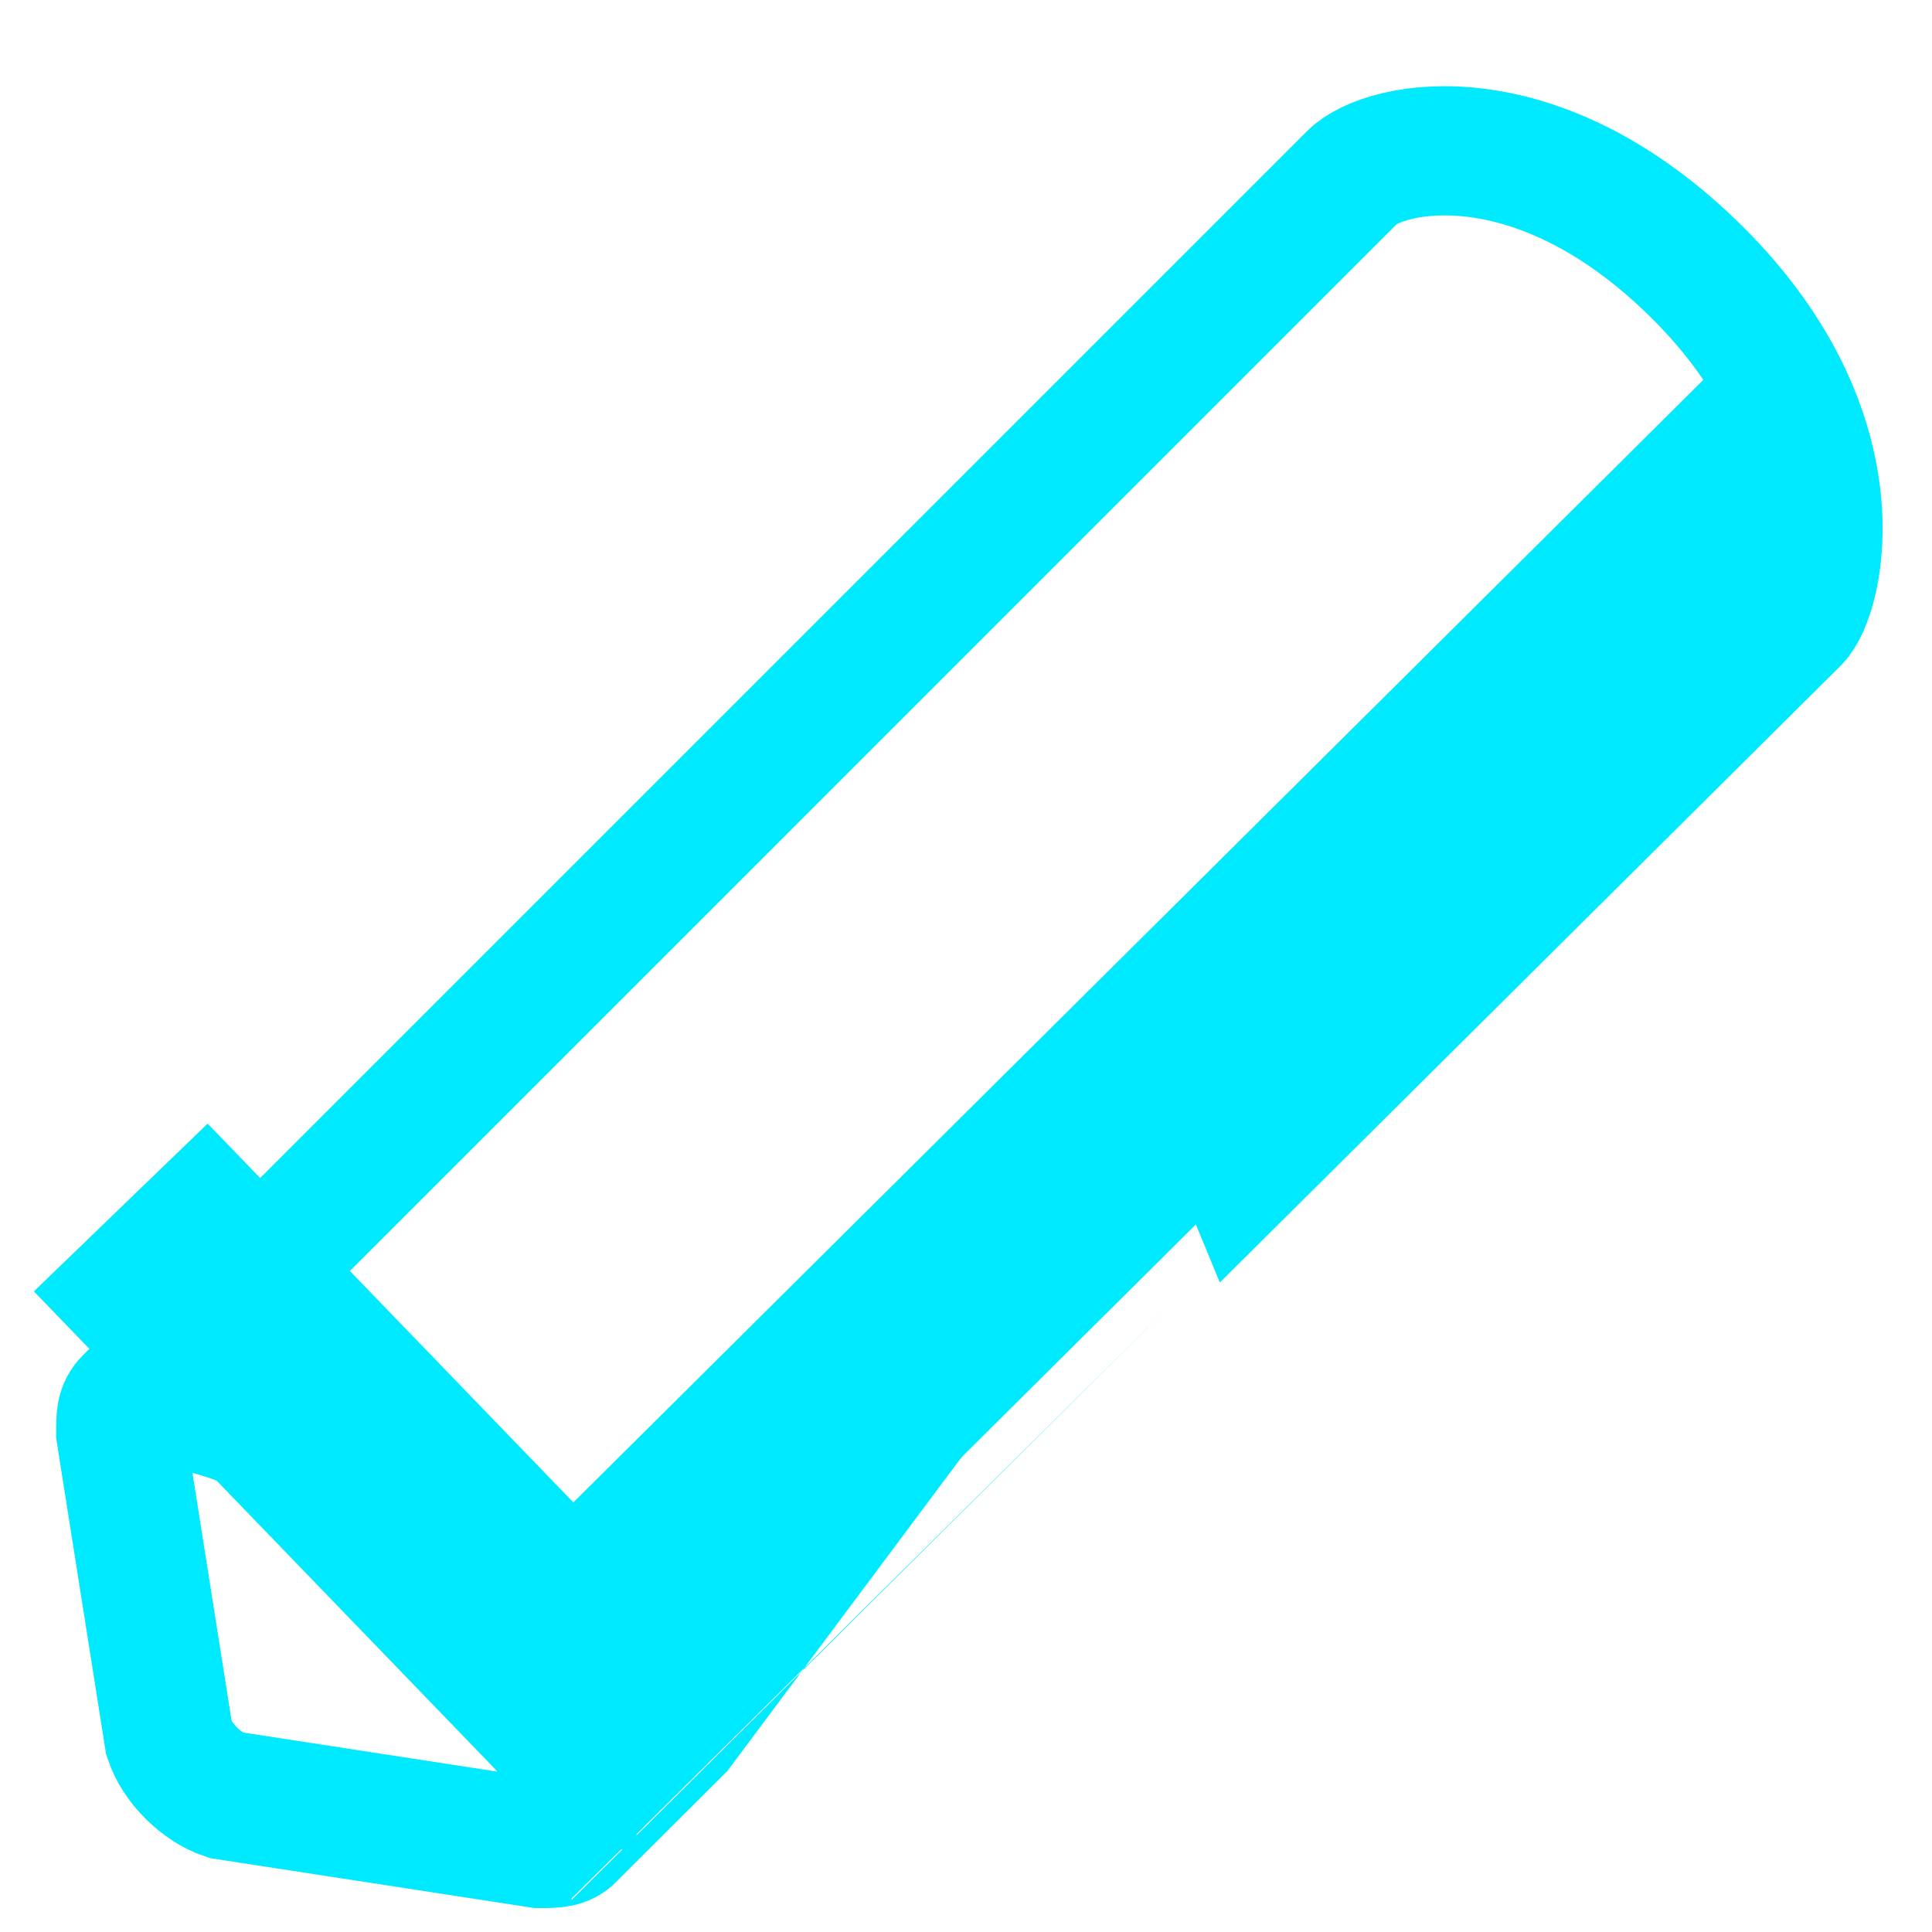 <?xml version="1.0" encoding="utf-8"?>
<!-- Generator: Adobe Illustrator 25.4.1, SVG Export Plug-In . SVG Version: 6.00 Build 0)  -->
<svg version="1.1" id="Layer_1" xmlns="http://www.w3.org/2000/svg" xmlns:xlink="http://www.w3.org/1999/xlink" x="0px" y="0px"
	 viewBox="0 0 24 24" style="enable-background:new 0 0 24 24;" xml:space="preserve">
<style type="text/css">
	.st0{fill:none;stroke:#00EAFF;stroke-width:1.605;stroke-miterlimit:16.053;}
	.st1{fill:none;stroke:#00EAFF;stroke-width:3;stroke-miterlimit:16.053;}
</style>
<g>
	<path class="st0" d="M22.3,7.7c0.3-0.3,0.8-2.3-1.2-4.3s-3.9-1.6-4.3-1.2S1.6,17.4,1.6,17.4c-0.1,0.1-0.1,0.2-0.1,0.4l0.6,3.8
		c0.1,0.3,0.4,0.6,0.7,0.7l3.9,0.6c0.2,0,0.3,0,0.4-0.1C7.1,22.8,22,8,22.3,7.7z"/>
	<path class="st0" d="M1.6,17.4c0,0,1.7-0.2,3.7,1.8s1.8,3.7,1.8,3.7"/>
</g>
<g>
	<path class="st1" d="M1.5,15l5.6,5.8C7.1,20.8,22,6,22.3,5.7"/>
</g>
</svg>
